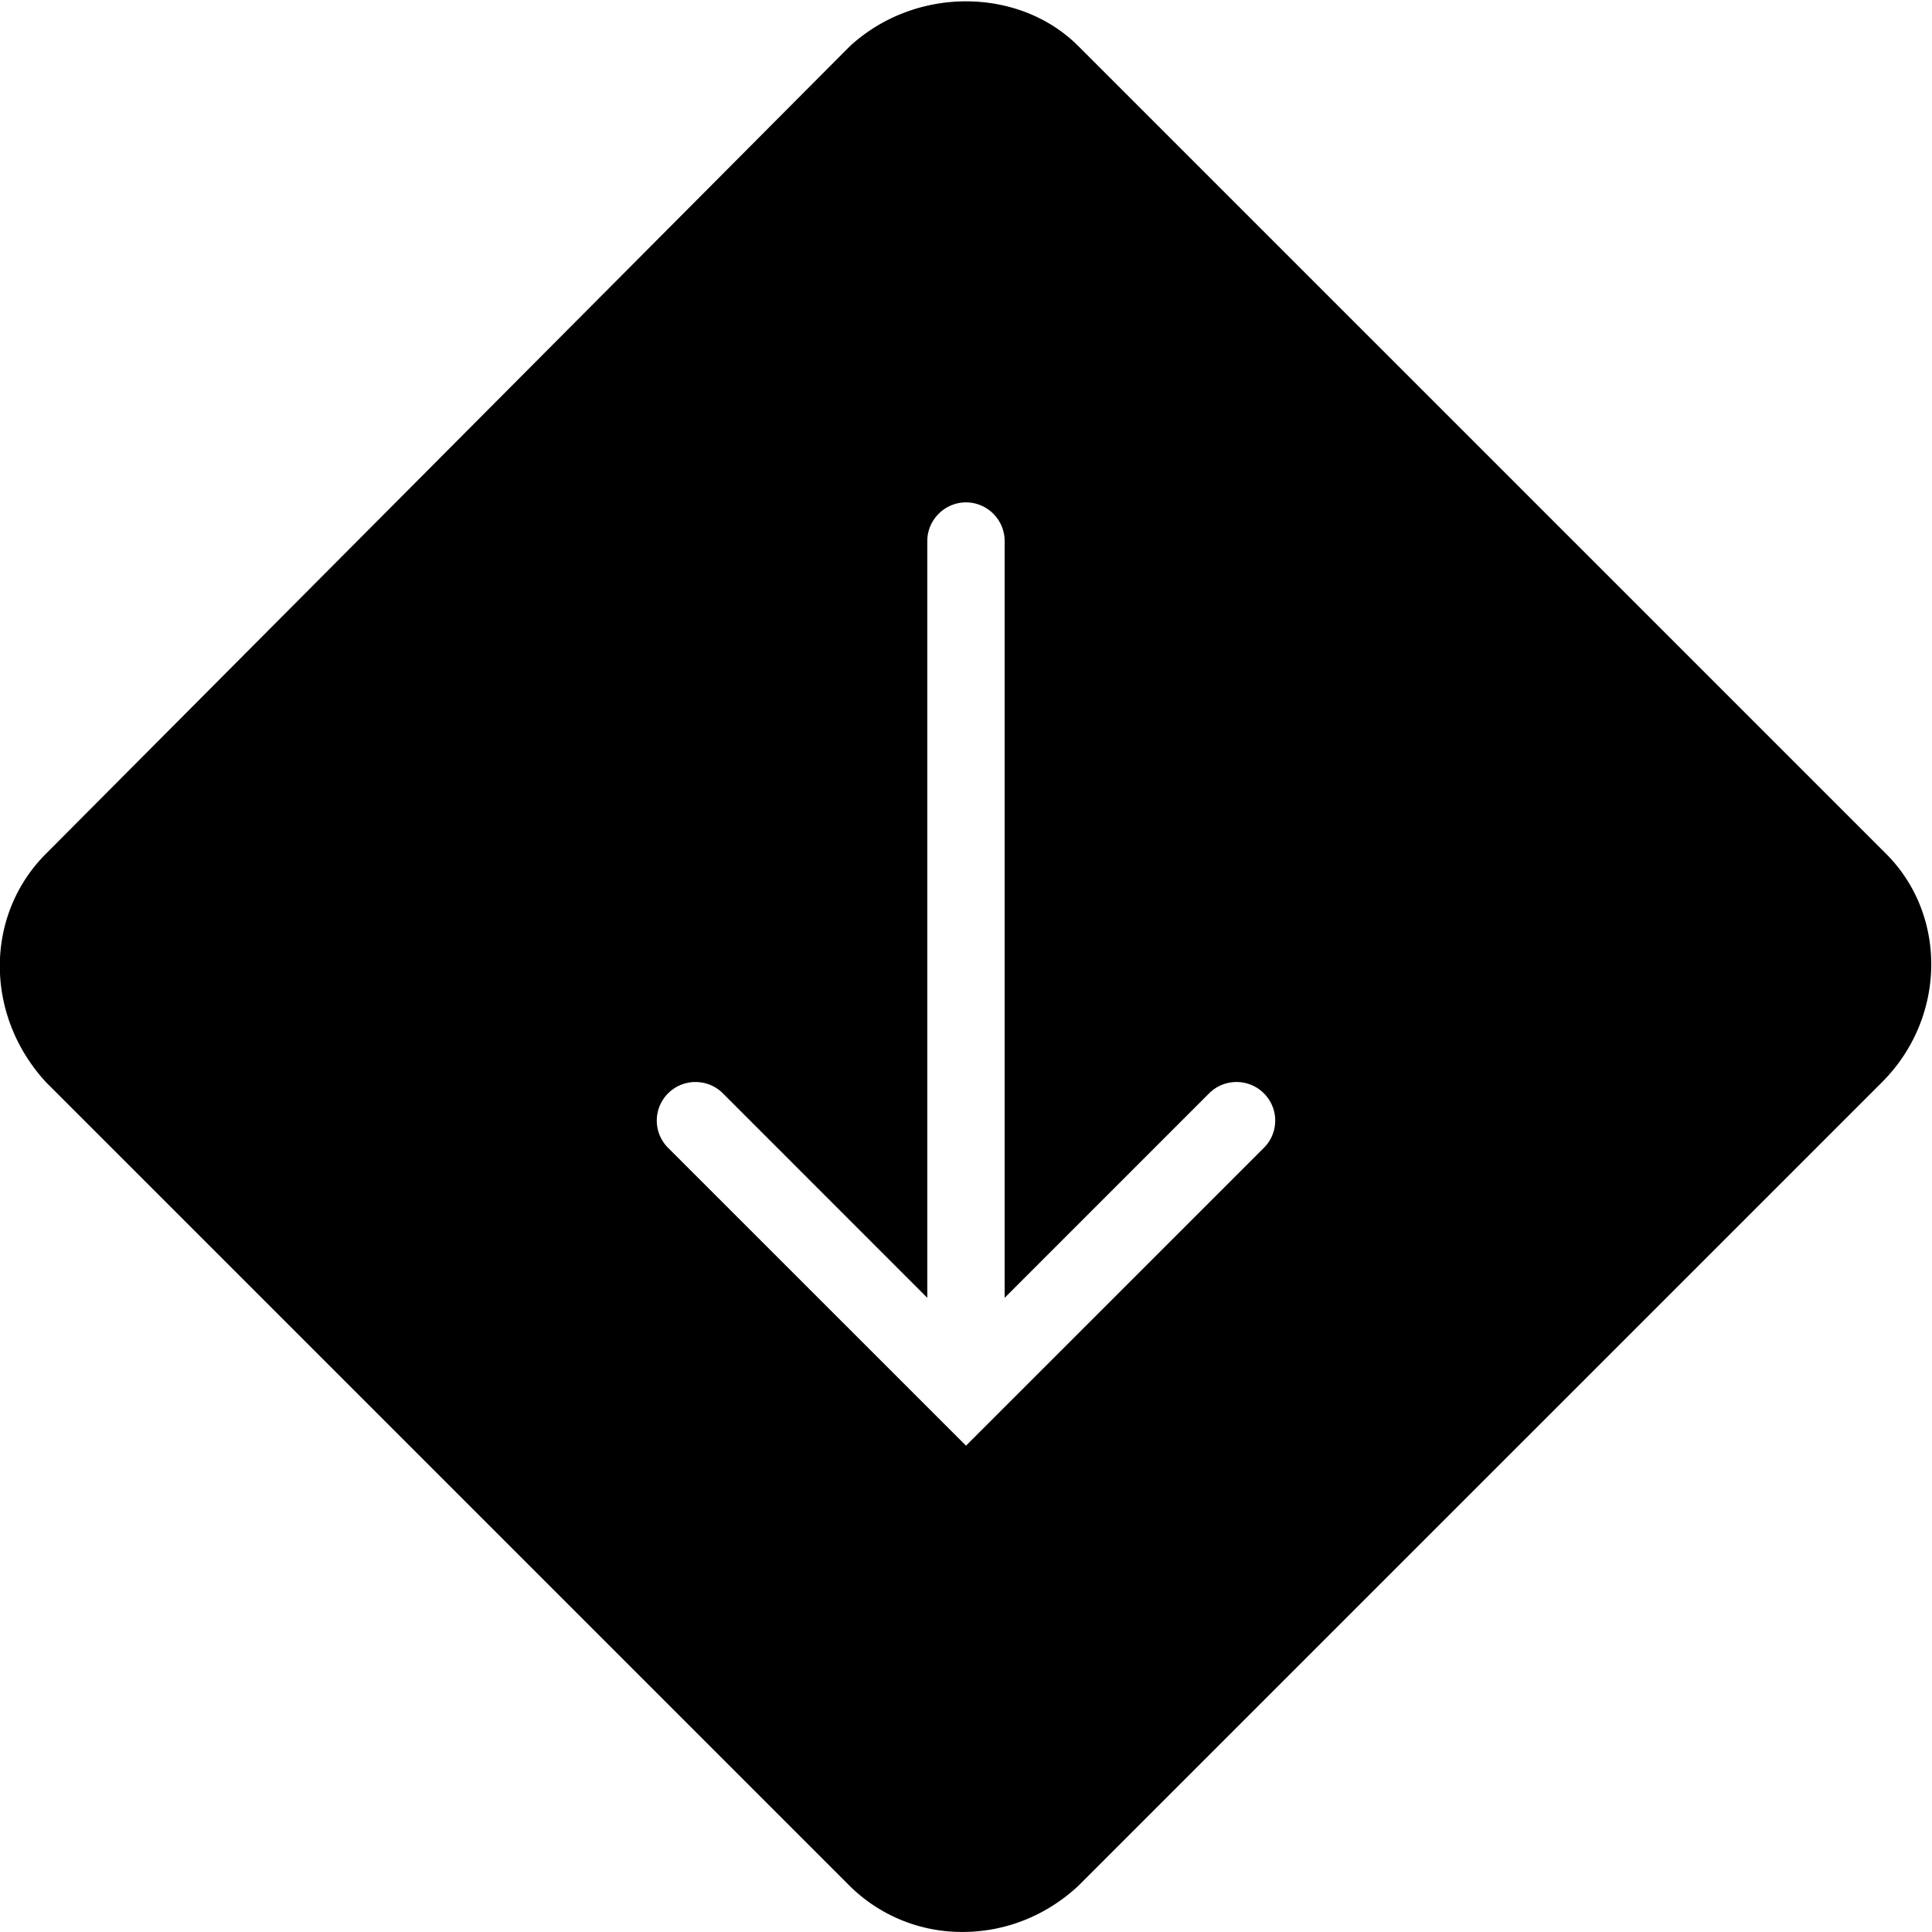 <svg role="img" viewBox="0 0 32 32" height="32" width="32" xmlns="http://www.w3.org/2000/svg"><path d="M31.238 14.14 17.86.763c-.976-.977-2.695-1-3.785.004L.762 14.14c-1.016 1.015-1.024 2.672 0 3.785l13.312 13.312a2.64 2.64 0 0 0 1.871.762c.703 0 1.38-.266 1.914-.762l13.313-13.312c1.062-1.063 1.09-2.762.066-3.785m-10.304 4.872L16 23.945l-4.934-4.933a.637.637 0 0 1 0-.903c.25-.25.657-.25.907 0l3.386 3.387V8.961c0-.352.29-.64.641-.64.352 0 .64.288.64.64v12.535l3.387-3.387c.25-.25.657-.25.907 0s.25.653 0 .903m0 0"/></svg>